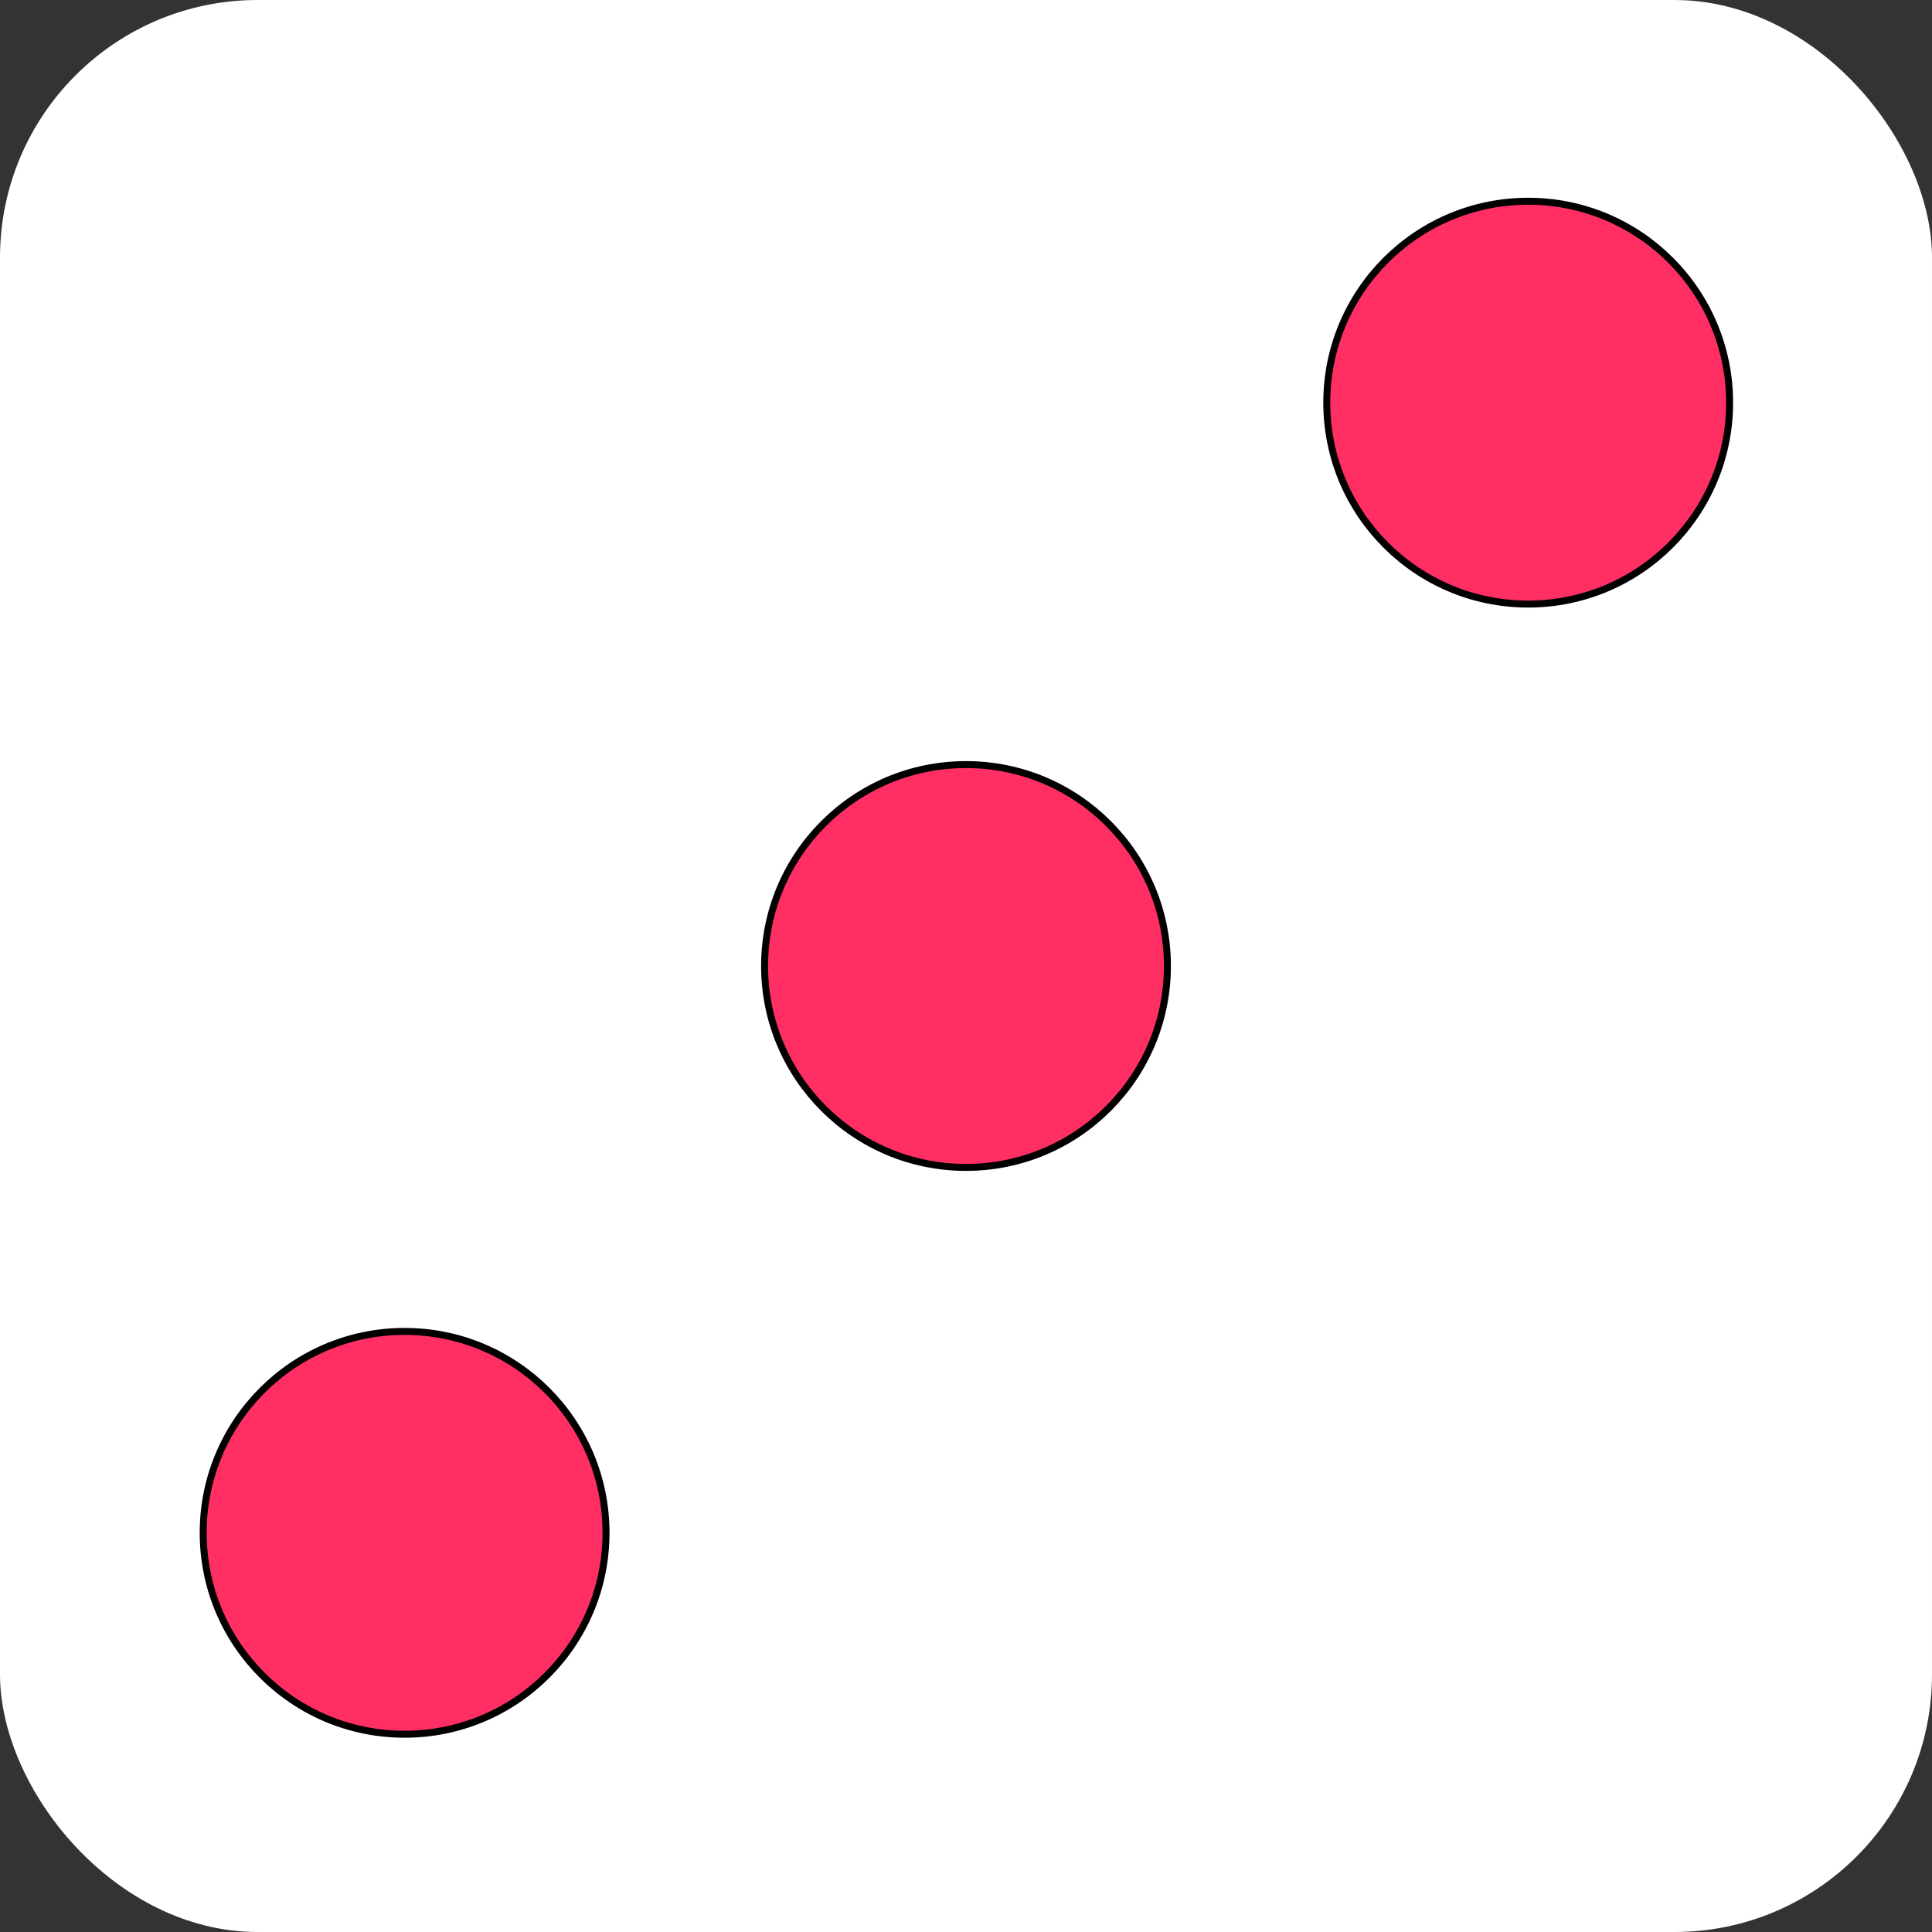 <?xml version="1.0" encoding="UTF-8"?>
<svg id="Calque_1" data-name="Calque 1" xmlns="http://www.w3.org/2000/svg" viewBox="0 0 555 555">
  <rect x="0" y="0" width="555" height="555" fill="#333333" stroke="none"/>
  <defs>
    <style>
      .cls-1 {
        fill: #ff2e63;
        stroke: #000;
        stroke-miterlimit: 10;
        stroke-width: 2px;
      }

      .cls-2 {
        fill: #fff;
        stroke-width: 0px;
      }
    </style>
  </defs>
  <rect class="cls-2" width="555" height="555" rx="74" ry="74"/>
  <circle class="cls-1" cx="439" cy="115.67" r="57.86"/>
  <circle class="cls-1" cx="116.23" cy="440.33" r="57.86"/>
  <circle class="cls-1" cx="277.5" cy="277.5" r="57.86"/>
</svg>